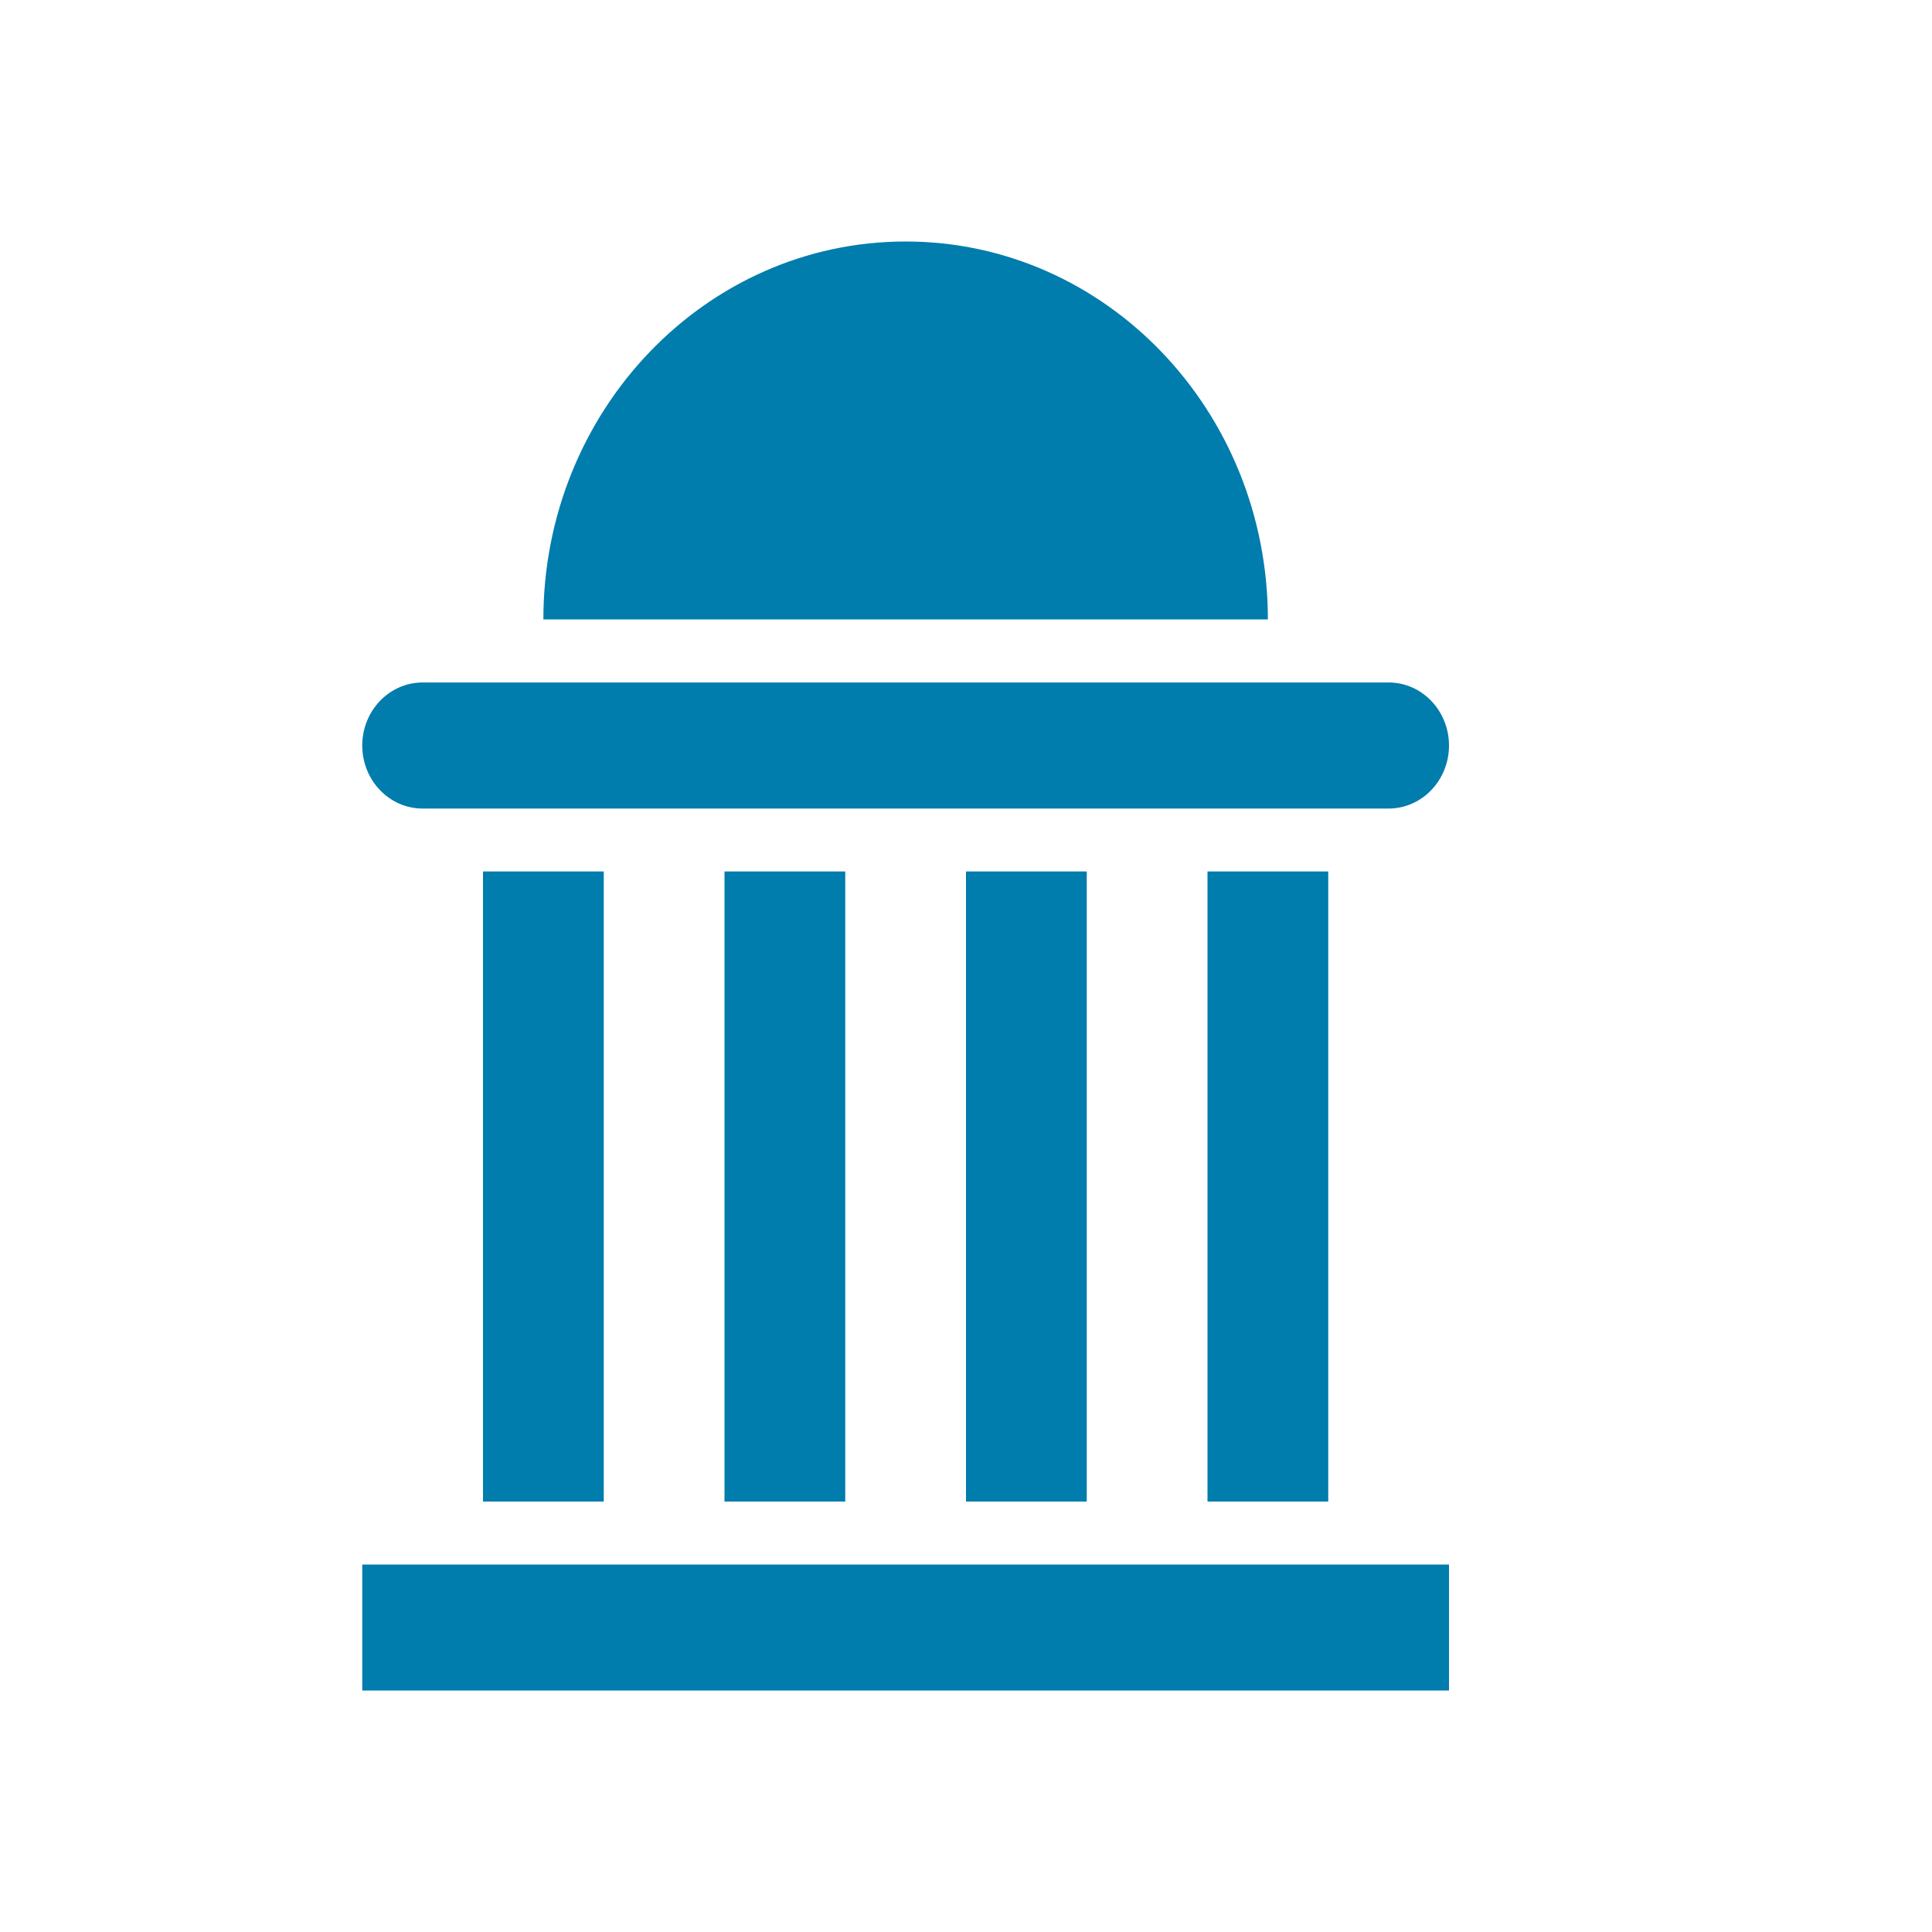 <?xml version="1.0" encoding="UTF-8"?>
<svg width="16px" height="16px" viewBox="0 0 16 16" version="1.1" xmlns="http://www.w3.org/2000/svg" xmlns:xlink="http://www.w3.org/1999/xlink">
    <title>ic_gov</title>
    <g id="ic_gov" stroke="none" stroke-width="1" fill="none" fill-rule="evenodd">
        <g id="Group">
            <rect id="Rectangle" x="0" y="0" width="16" height="16"></rect>
            <path d="M12,12.957 L12,14 L3,14 L3,12.957 L12,12.957 Z M5,7.217 L5,12.435 L4,12.435 L4,7.217 L5,7.217 Z M9,7.217 L9,12.435 L8,12.435 L8,7.217 L9,7.217 Z M7,7.217 L7,12.435 L6,12.435 L6,7.217 L7,7.217 Z M11,7.217 L11,12.435 L10,12.435 L10,7.217 L11,7.217 Z M11.5,5.652 C11.776,5.652 12,5.886 12,6.174 C12,6.462 11.776,6.696 11.5,6.696 L3.5,6.696 C3.224,6.696 3,6.462 3,6.174 C3,5.886 3.224,5.652 3.5,5.652 L11.5,5.652 Z M7.5,2 C9.157,2 10.5,3.401 10.5,5.13 L10.5,5.13 L4.5,5.13 C4.5,3.401 5.843,2 7.5,2 Z" id="ic_gov" fill="#007CAD" fill-rule="nonzero"></path>
        </g>
    </g>
</svg>

